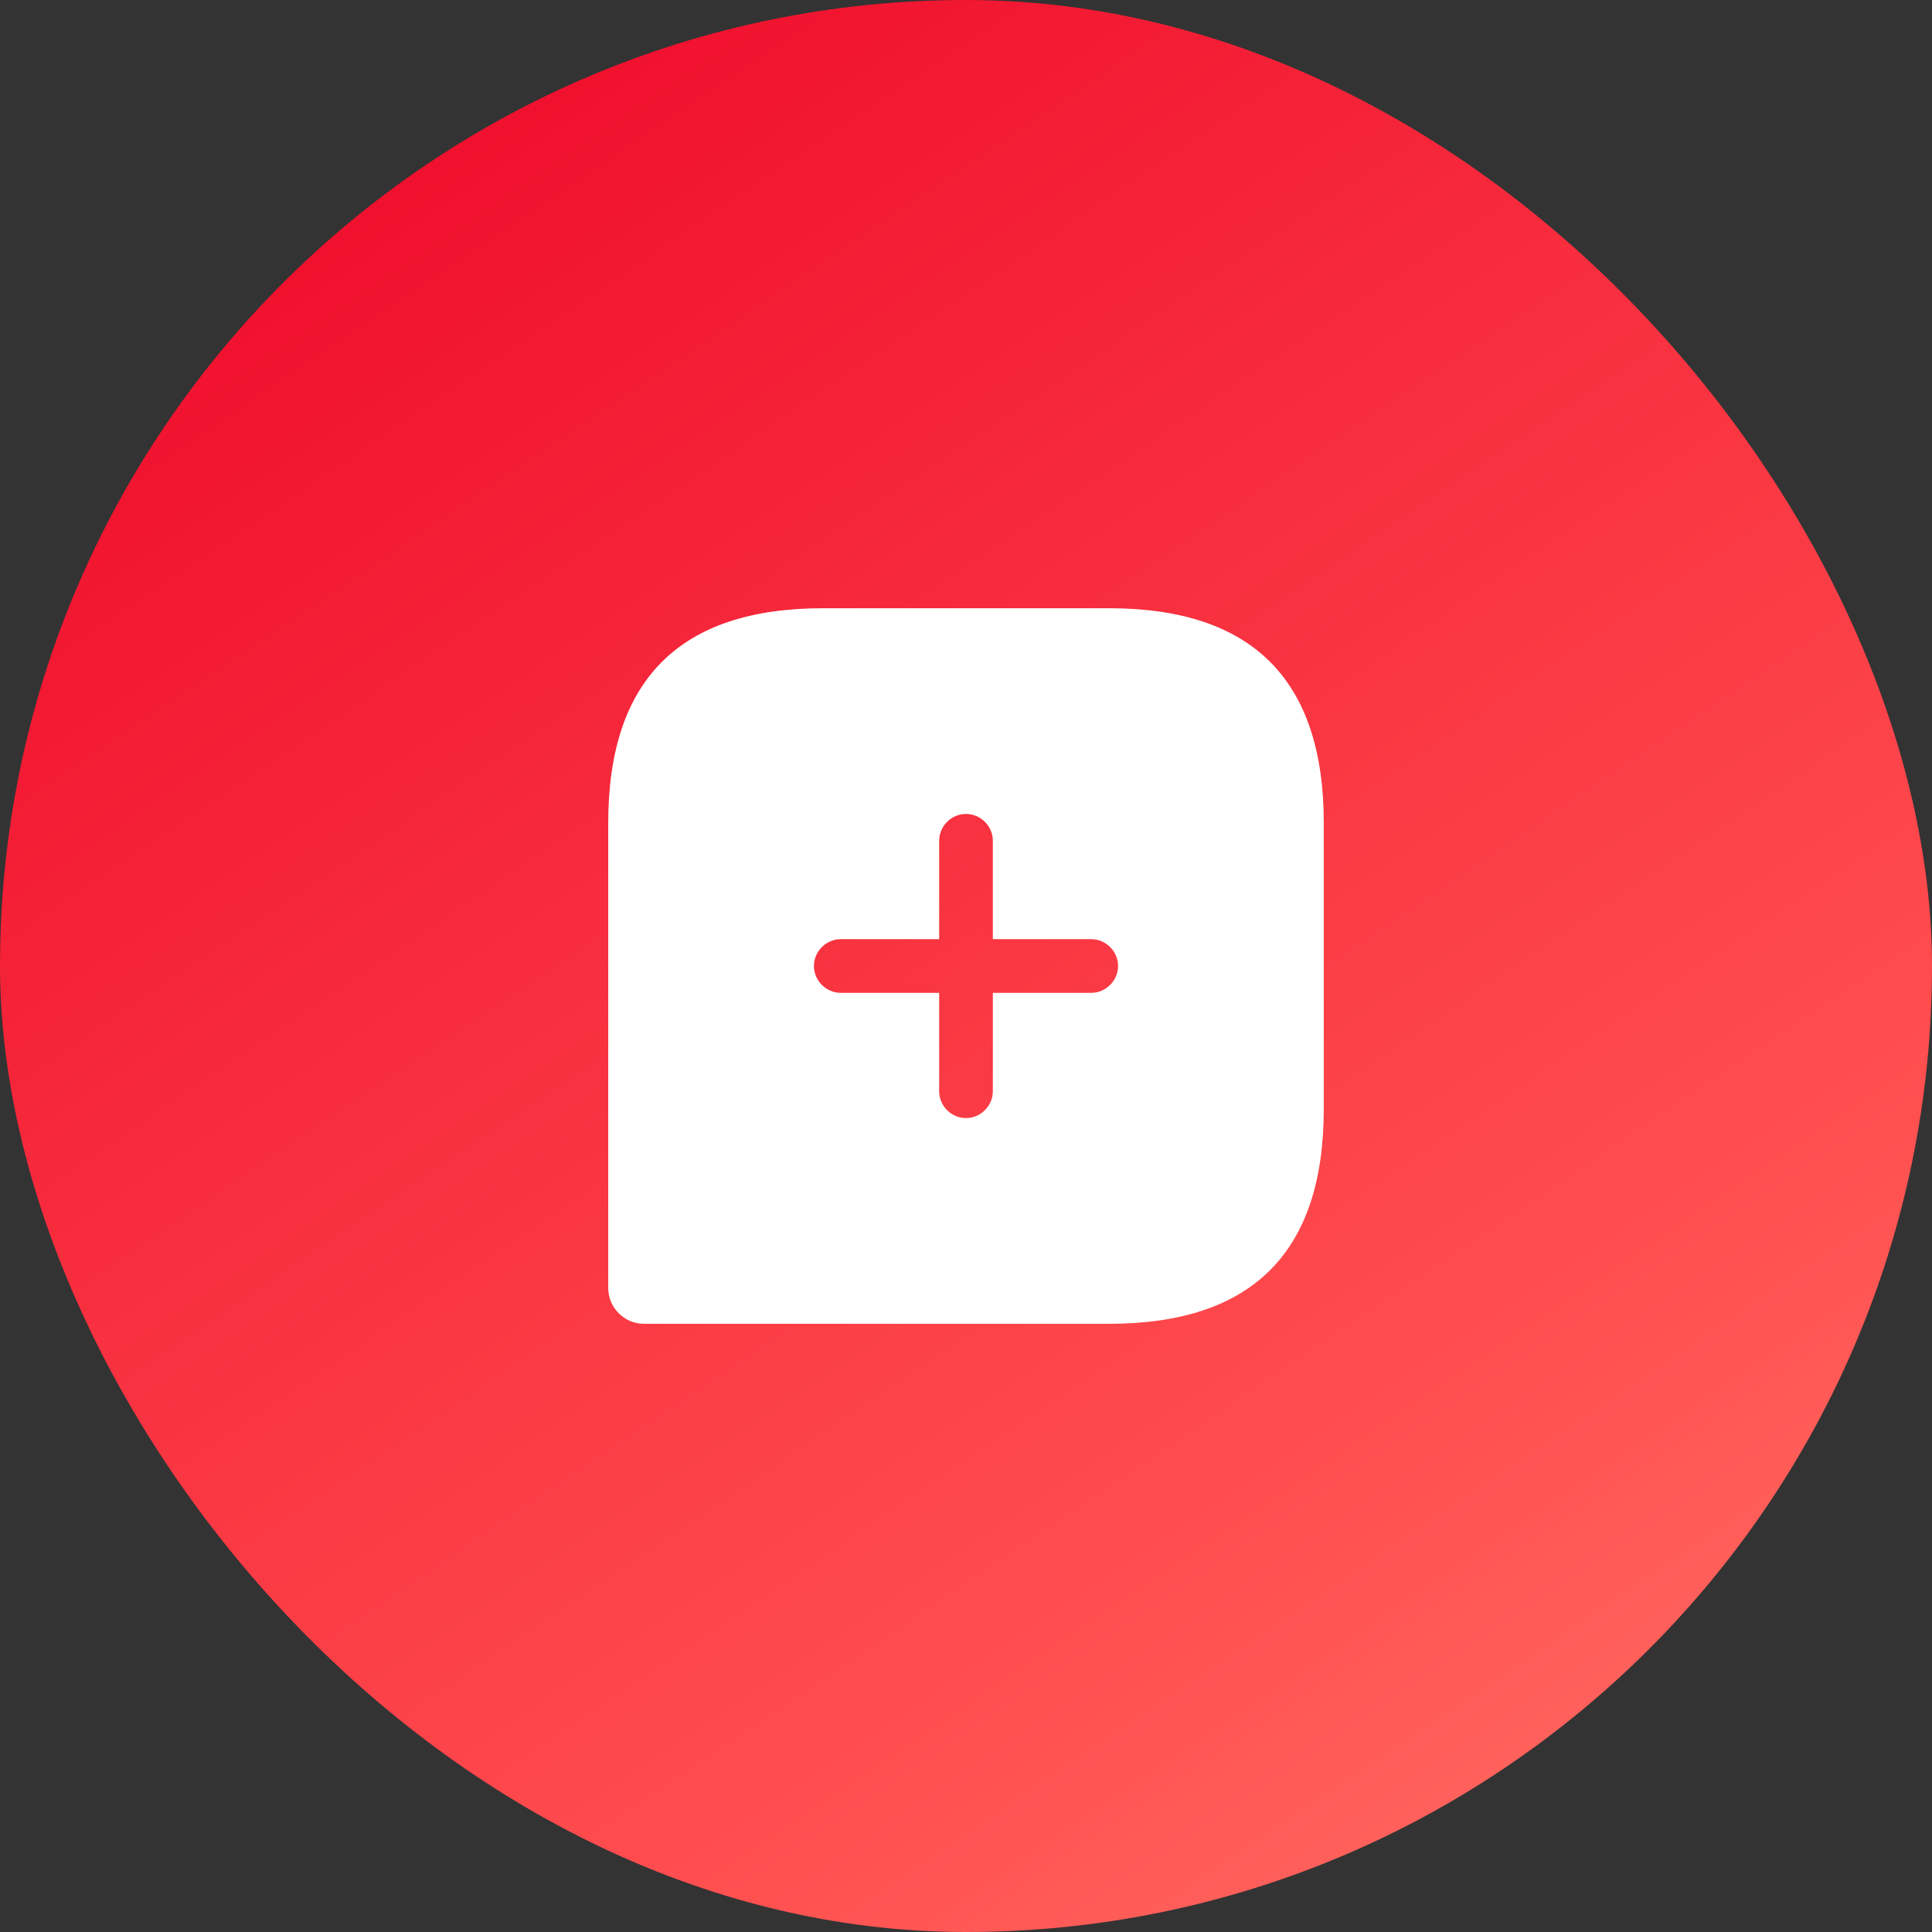 <svg width="72" height="72" viewBox="0 0 72 72" fill="none" xmlns="http://www.w3.org/2000/svg">
<rect x="0" y="0" width="72" height="72" fill="#333333" stroke="none"/>
<rect width="72" height="72" rx="36" fill="url(#paint0_linear_10317_163)"/>
<path d="M41.333 22.667H30.667C25.333 22.667 22.667 25.334 22.667 30.667V48C22.667 48.734 23.267 49.334 24 49.334H41.333C46.667 49.334 49.333 46.667 49.333 41.334V30.667C49.333 25.334 46.667 22.667 41.333 22.667ZM40.667 37H37V40.667C37 41.214 36.547 41.667 36 41.667C35.453 41.667 35 41.214 35 40.667V37H31.333C30.787 37 30.333 36.547 30.333 36C30.333 35.454 30.787 35 31.333 35H35V31.334C35 30.787 35.453 30.334 36 30.334C36.547 30.334 37 30.787 37 31.334V35H40.667C41.213 35 41.667 35.454 41.667 36C41.667 36.547 41.213 37 40.667 37Z" fill="white"/>
<defs>
<linearGradient id="paint0_linear_10317_163" x1="111.371" y1="114.975" x2="23.259" y2="-15.685" gradientUnits="userSpaceOnUse">
<stop stop-color="#FFC79F"/>
<stop offset="0.529" stop-color="#FF5050"/>
<stop offset="1" stop-color="#ED0226"/>
</linearGradient>
</defs>
</svg>
